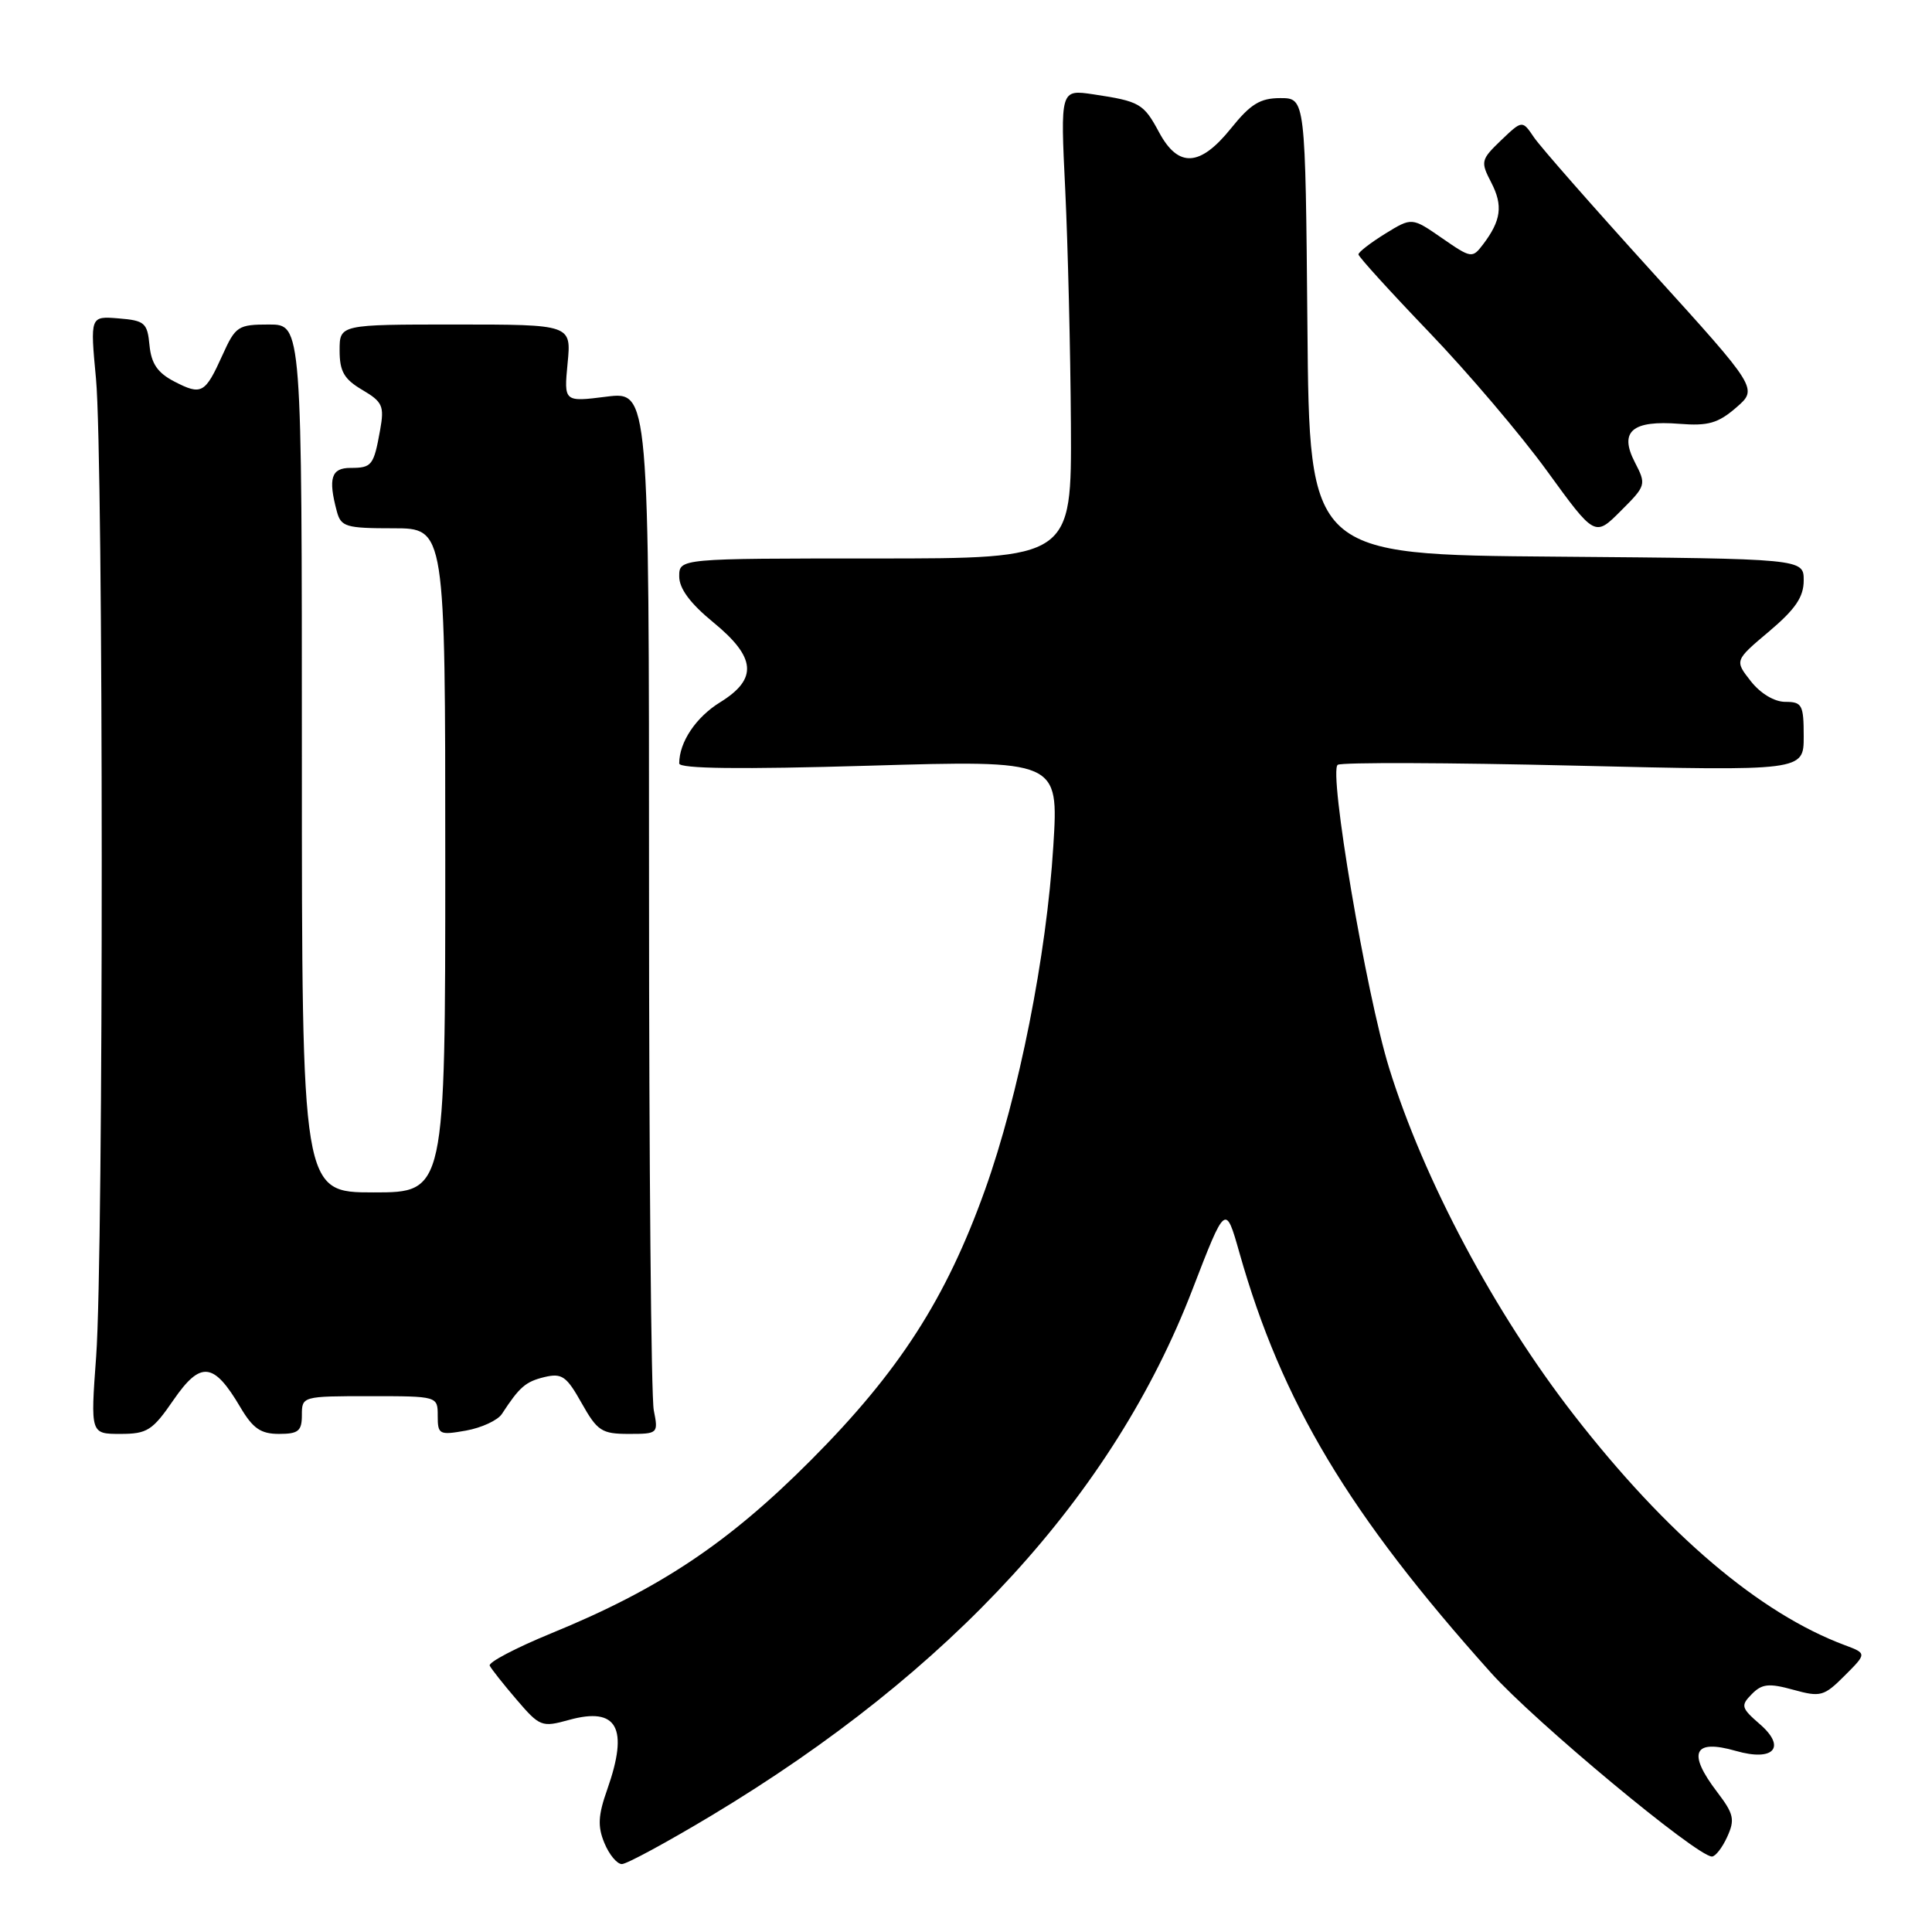 <?xml version="1.0" encoding="UTF-8" standalone="no"?>
<!DOCTYPE svg PUBLIC "-//W3C//DTD SVG 1.1//EN" "http://www.w3.org/Graphics/SVG/1.1/DTD/svg11.dtd" >
<svg xmlns="http://www.w3.org/2000/svg" xmlns:xlink="http://www.w3.org/1999/xlink" version="1.1" viewBox="0 0 256 256">
 <g >
 <path fill="currentColor"
d=" M 94.24 240.59 C 126.14 221.43 147.55 198.02 158.00 170.88 C 162.39 159.50 162.39 159.50 164.23 166.00 C 169.85 185.82 178.70 200.60 197.55 221.64 C 203.38 228.15 224.85 246.00 226.84 246.00 C 227.30 246.00 228.22 244.82 228.87 243.38 C 229.91 241.10 229.74 240.35 227.53 237.45 C 223.55 232.23 224.39 230.39 230.03 232.01 C 235.02 233.44 236.73 231.54 233.21 228.48 C 230.71 226.31 230.62 226.00 232.12 224.48 C 233.47 223.11 234.38 223.01 237.61 223.90 C 241.24 224.90 241.68 224.78 244.43 222.03 C 247.37 219.09 247.37 219.09 244.44 217.99 C 233.15 213.77 220.87 203.34 208.56 187.50 C 198.03 173.95 188.66 156.35 184.06 141.50 C 181.01 131.63 176.01 102.11 177.26 101.34 C 177.81 101.00 191.93 101.05 208.63 101.45 C 239.00 102.17 239.00 102.17 239.00 97.59 C 239.00 93.40 238.79 93.00 236.57 93.00 C 235.12 93.00 233.28 91.90 231.99 90.26 C 229.84 87.52 229.84 87.52 234.42 83.66 C 237.91 80.71 239.00 79.10 239.00 76.91 C 239.00 74.03 239.00 74.03 206.25 73.76 C 173.50 73.50 173.50 73.50 173.24 43.25 C 172.97 13.00 172.97 13.00 169.65 13.00 C 166.98 13.00 165.71 13.78 163.12 17.00 C 159.02 22.10 156.14 22.27 153.60 17.56 C 151.53 13.71 151.05 13.43 144.88 12.50 C 140.50 11.85 140.50 11.85 141.15 25.17 C 141.50 32.50 141.84 46.49 141.90 56.25 C 142.00 74.00 142.00 74.00 116.00 74.00 C 90.00 74.00 90.00 74.00 90.00 76.38 C 90.00 77.99 91.46 79.96 94.50 82.45 C 100.19 87.11 100.44 89.95 95.43 93.05 C 92.21 95.03 90.00 98.34 90.00 101.16 C 90.00 101.86 98.07 101.96 115.14 101.46 C 140.28 100.72 140.28 100.72 139.57 112.11 C 138.68 126.58 135.00 145.13 130.53 157.63 C 125.37 172.06 119.16 181.72 107.49 193.44 C 96.51 204.47 87.38 210.56 73.00 216.44 C 68.33 218.36 64.67 220.28 64.89 220.71 C 65.10 221.14 66.70 223.17 68.46 225.22 C 71.52 228.79 71.78 228.90 75.39 227.90 C 81.79 226.13 83.34 228.94 80.47 237.09 C 79.25 240.54 79.17 242.01 80.09 244.22 C 80.72 245.75 81.76 247.00 82.40 247.00 C 83.04 247.00 88.37 244.11 94.24 240.59 Z  M 23.00 185.49 C 26.59 180.29 28.32 180.48 31.85 186.47 C 33.51 189.28 34.55 190.00 36.97 190.00 C 39.54 190.00 40.00 189.62 40.00 187.50 C 40.00 185.02 40.07 185.00 49.00 185.00 C 58.00 185.00 58.00 185.00 58.00 187.61 C 58.00 190.08 58.20 190.19 61.75 189.56 C 63.81 189.19 65.95 188.20 66.50 187.36 C 68.85 183.76 69.64 183.08 72.14 182.47 C 74.46 181.92 75.06 182.34 77.07 185.92 C 79.15 189.62 79.74 190.00 83.31 190.00 C 87.19 190.00 87.24 189.95 86.63 186.87 C 86.28 185.16 86.00 154.07 86.00 117.80 C 86.00 51.86 86.00 51.86 80.36 52.56 C 74.72 53.27 74.72 53.27 75.21 48.13 C 75.71 43.00 75.71 43.00 60.35 43.00 C 45.00 43.00 45.00 43.00 45.00 46.44 C 45.00 49.21 45.59 50.24 48.00 51.66 C 50.70 53.25 50.94 53.80 50.37 56.97 C 49.52 61.69 49.28 62.00 46.44 62.00 C 43.89 62.00 43.46 63.37 44.63 67.75 C 45.18 69.81 45.82 70.00 52.12 70.00 C 59.00 70.00 59.00 70.00 59.00 114.00 C 59.00 158.00 59.00 158.00 49.50 158.00 C 40.00 158.00 40.00 158.00 40.00 100.50 C 40.00 43.00 40.00 43.00 35.65 43.00 C 31.54 43.00 31.21 43.22 29.48 47.05 C 27.17 52.16 26.71 52.42 23.09 50.55 C 20.88 49.40 20.05 48.19 19.81 45.76 C 19.53 42.78 19.18 42.47 15.72 42.19 C 11.94 41.88 11.94 41.88 12.72 50.19 C 13.72 60.86 13.74 166.24 12.74 179.75 C 11.99 190.00 11.99 190.00 15.95 190.00 C 19.51 190.00 20.21 189.55 23.00 185.49 Z  M 216.62 61.24 C 214.51 57.16 216.27 55.66 222.55 56.16 C 226.33 56.46 227.66 56.08 230.05 54.01 C 232.95 51.50 232.95 51.50 218.89 36.00 C 211.15 27.47 204.12 19.47 203.26 18.20 C 201.71 15.91 201.71 15.91 198.90 18.59 C 196.22 21.17 196.16 21.41 197.60 24.19 C 199.18 27.24 198.91 29.23 196.50 32.40 C 195.09 34.25 194.94 34.23 191.07 31.55 C 187.08 28.79 187.08 28.79 183.54 30.97 C 181.59 32.18 180.00 33.41 180.00 33.71 C 180.00 34.01 184.20 38.63 189.33 43.98 C 194.47 49.33 201.52 57.62 205.00 62.42 C 211.33 71.14 211.33 71.14 214.76 67.70 C 218.13 64.34 218.16 64.22 216.62 61.24 Z "/>
</g>
</svg>